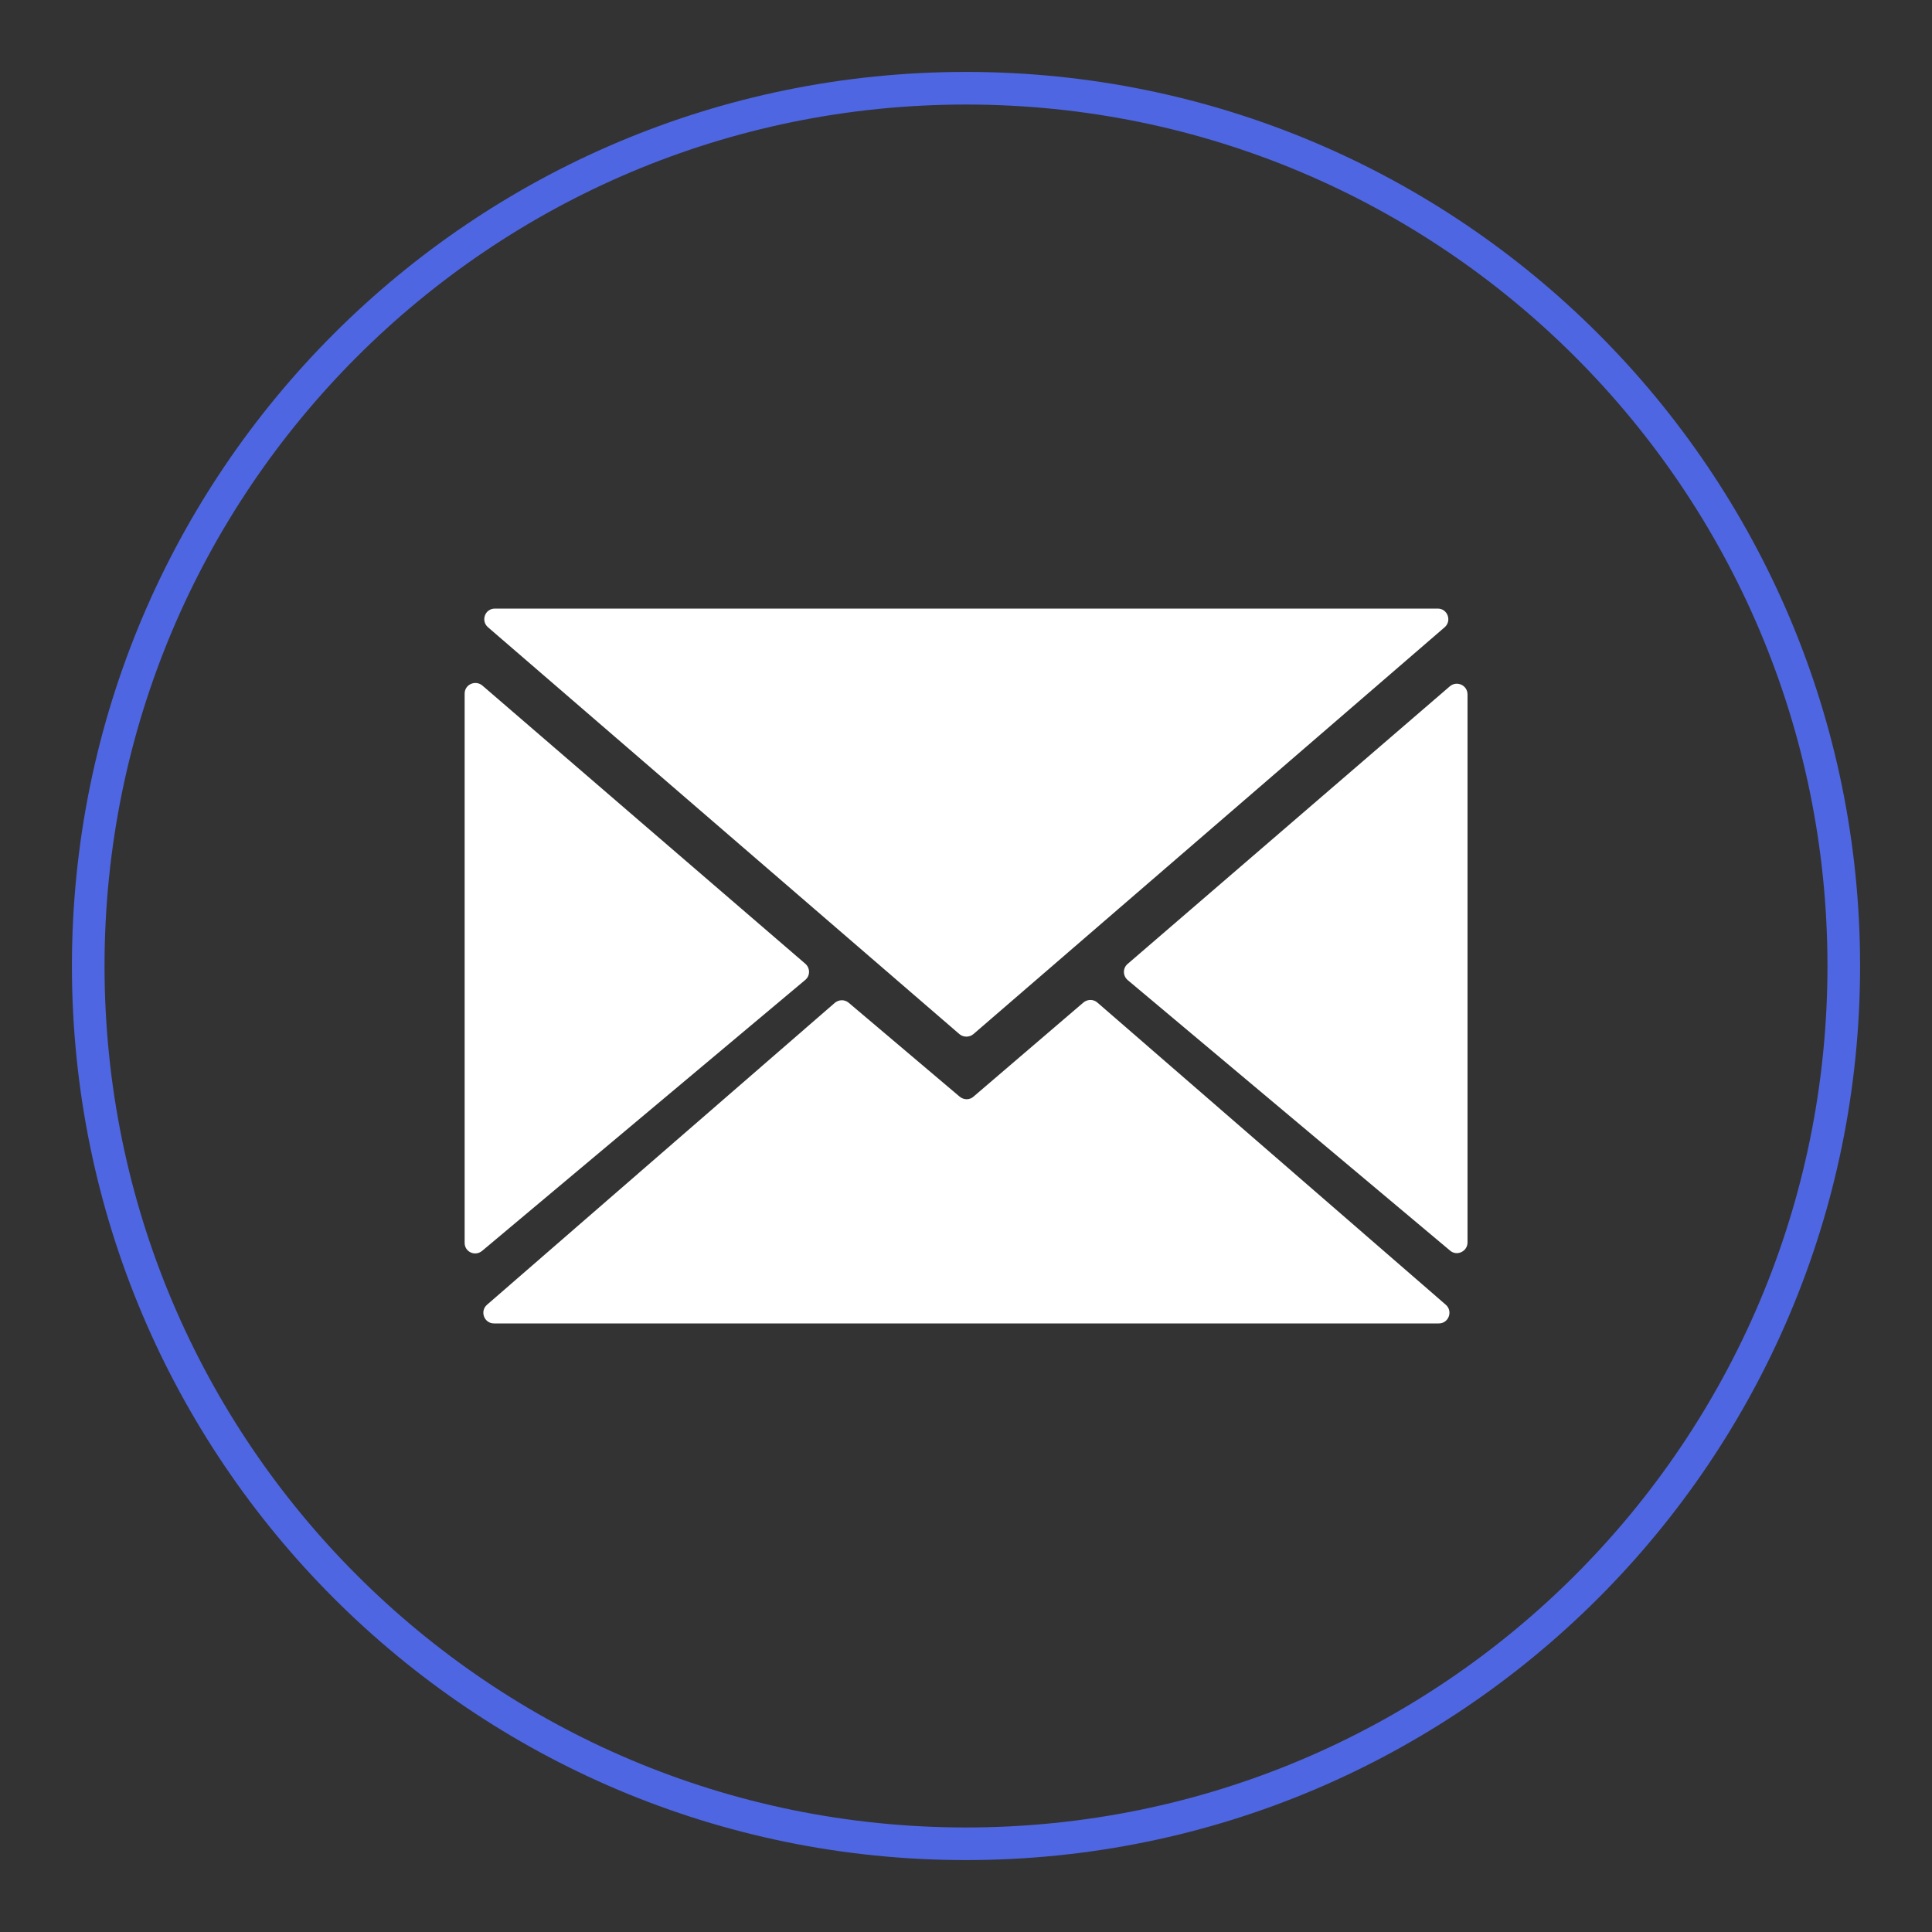 <?xml version="1.0" encoding="utf-8"?>
<!-- Generator: Adobe Illustrator 25.0.0, SVG Export Plug-In . SVG Version: 6.00 Build 0)  -->
<svg version="1.1" id="Layer_1" xmlns="http://www.w3.org/2000/svg" xmlns:xlink="http://www.w3.org/1999/xlink" x="0px" y="0px"
	 viewBox="0 0 120 120" style="enable-background:new 0 0 120 120;" xml:space="preserve">
<rect x="0" y="0" width="120" height="120" fill="#333333" stroke="none"/>
<style type="text/css">
	.st0{fill:none;stroke:#4E66E1;stroke-width:2.026;stroke-miterlimit:10;}
	.st1{fill:#FFFFFF;}
	.st2{fill:none;stroke:#4E66E1;stroke-width:2;stroke-miterlimit:10;}
	.st3{fill:none;stroke:#4E67E1;stroke-width:2;stroke-miterlimit:10;}
</style>
<path class="st0" d="M60,114.52L60,114.52C29.89,114.52,5.48,90.11,5.48,60v0C5.48,29.89,29.89,5.48,60,5.48h0
	c30.11,0,54.52,24.41,54.52,54.52v0C114.52,90.11,90.11,114.52,60,114.52z"/>
<g>
	<path class="st1" d="M59.59,64.23c-9.73-8.4-19.34-16.69-29.28-25.27c-0.46-0.4-0.19-1.16,0.43-1.16H89.3
		c0.61,0,0.89,0.76,0.43,1.16c-9.89,8.54-19.52,16.85-29.27,25.27C60.21,64.44,59.84,64.44,59.59,64.23z"/>
	<path class="st1" d="M60.47,68.11c2.3-1.97,4.48-3.84,6.82-5.84c0.25-0.21,0.62-0.22,0.87,0c7.13,6.18,14.22,12.33,21.64,18.77
		c0.46,0.4,0.18,1.16-0.43,1.16H30.68c-0.61,0-0.89-0.76-0.43-1.16c7.33-6.37,14.39-12.49,21.6-18.75c0.25-0.21,0.61-0.22,0.86-0.01
		c2.28,1.93,4.51,3.81,6.89,5.83C59.86,68.33,60.23,68.33,60.47,68.11z"/>
	<path class="st1" d="M28.86,77.2V43.08c0-0.57,0.67-0.86,1.1-0.5c6.8,5.86,13.34,11.5,20.06,17.28c0.31,0.27,0.31,0.75-0.01,1.01
		c-6.71,5.63-13.28,11.14-20.06,16.82C29.51,78.06,28.86,77.76,28.86,77.2z"/>
	<path class="st1" d="M70.04,59.87c6.75-5.82,13.26-11.43,20.01-17.24c0.43-0.37,1.1-0.07,1.1,0.5v34.04c0,0.56-0.66,0.87-1.08,0.51
		L70.05,60.88C69.73,60.61,69.73,60.13,70.04,59.87z"/>
</g>
</svg>
